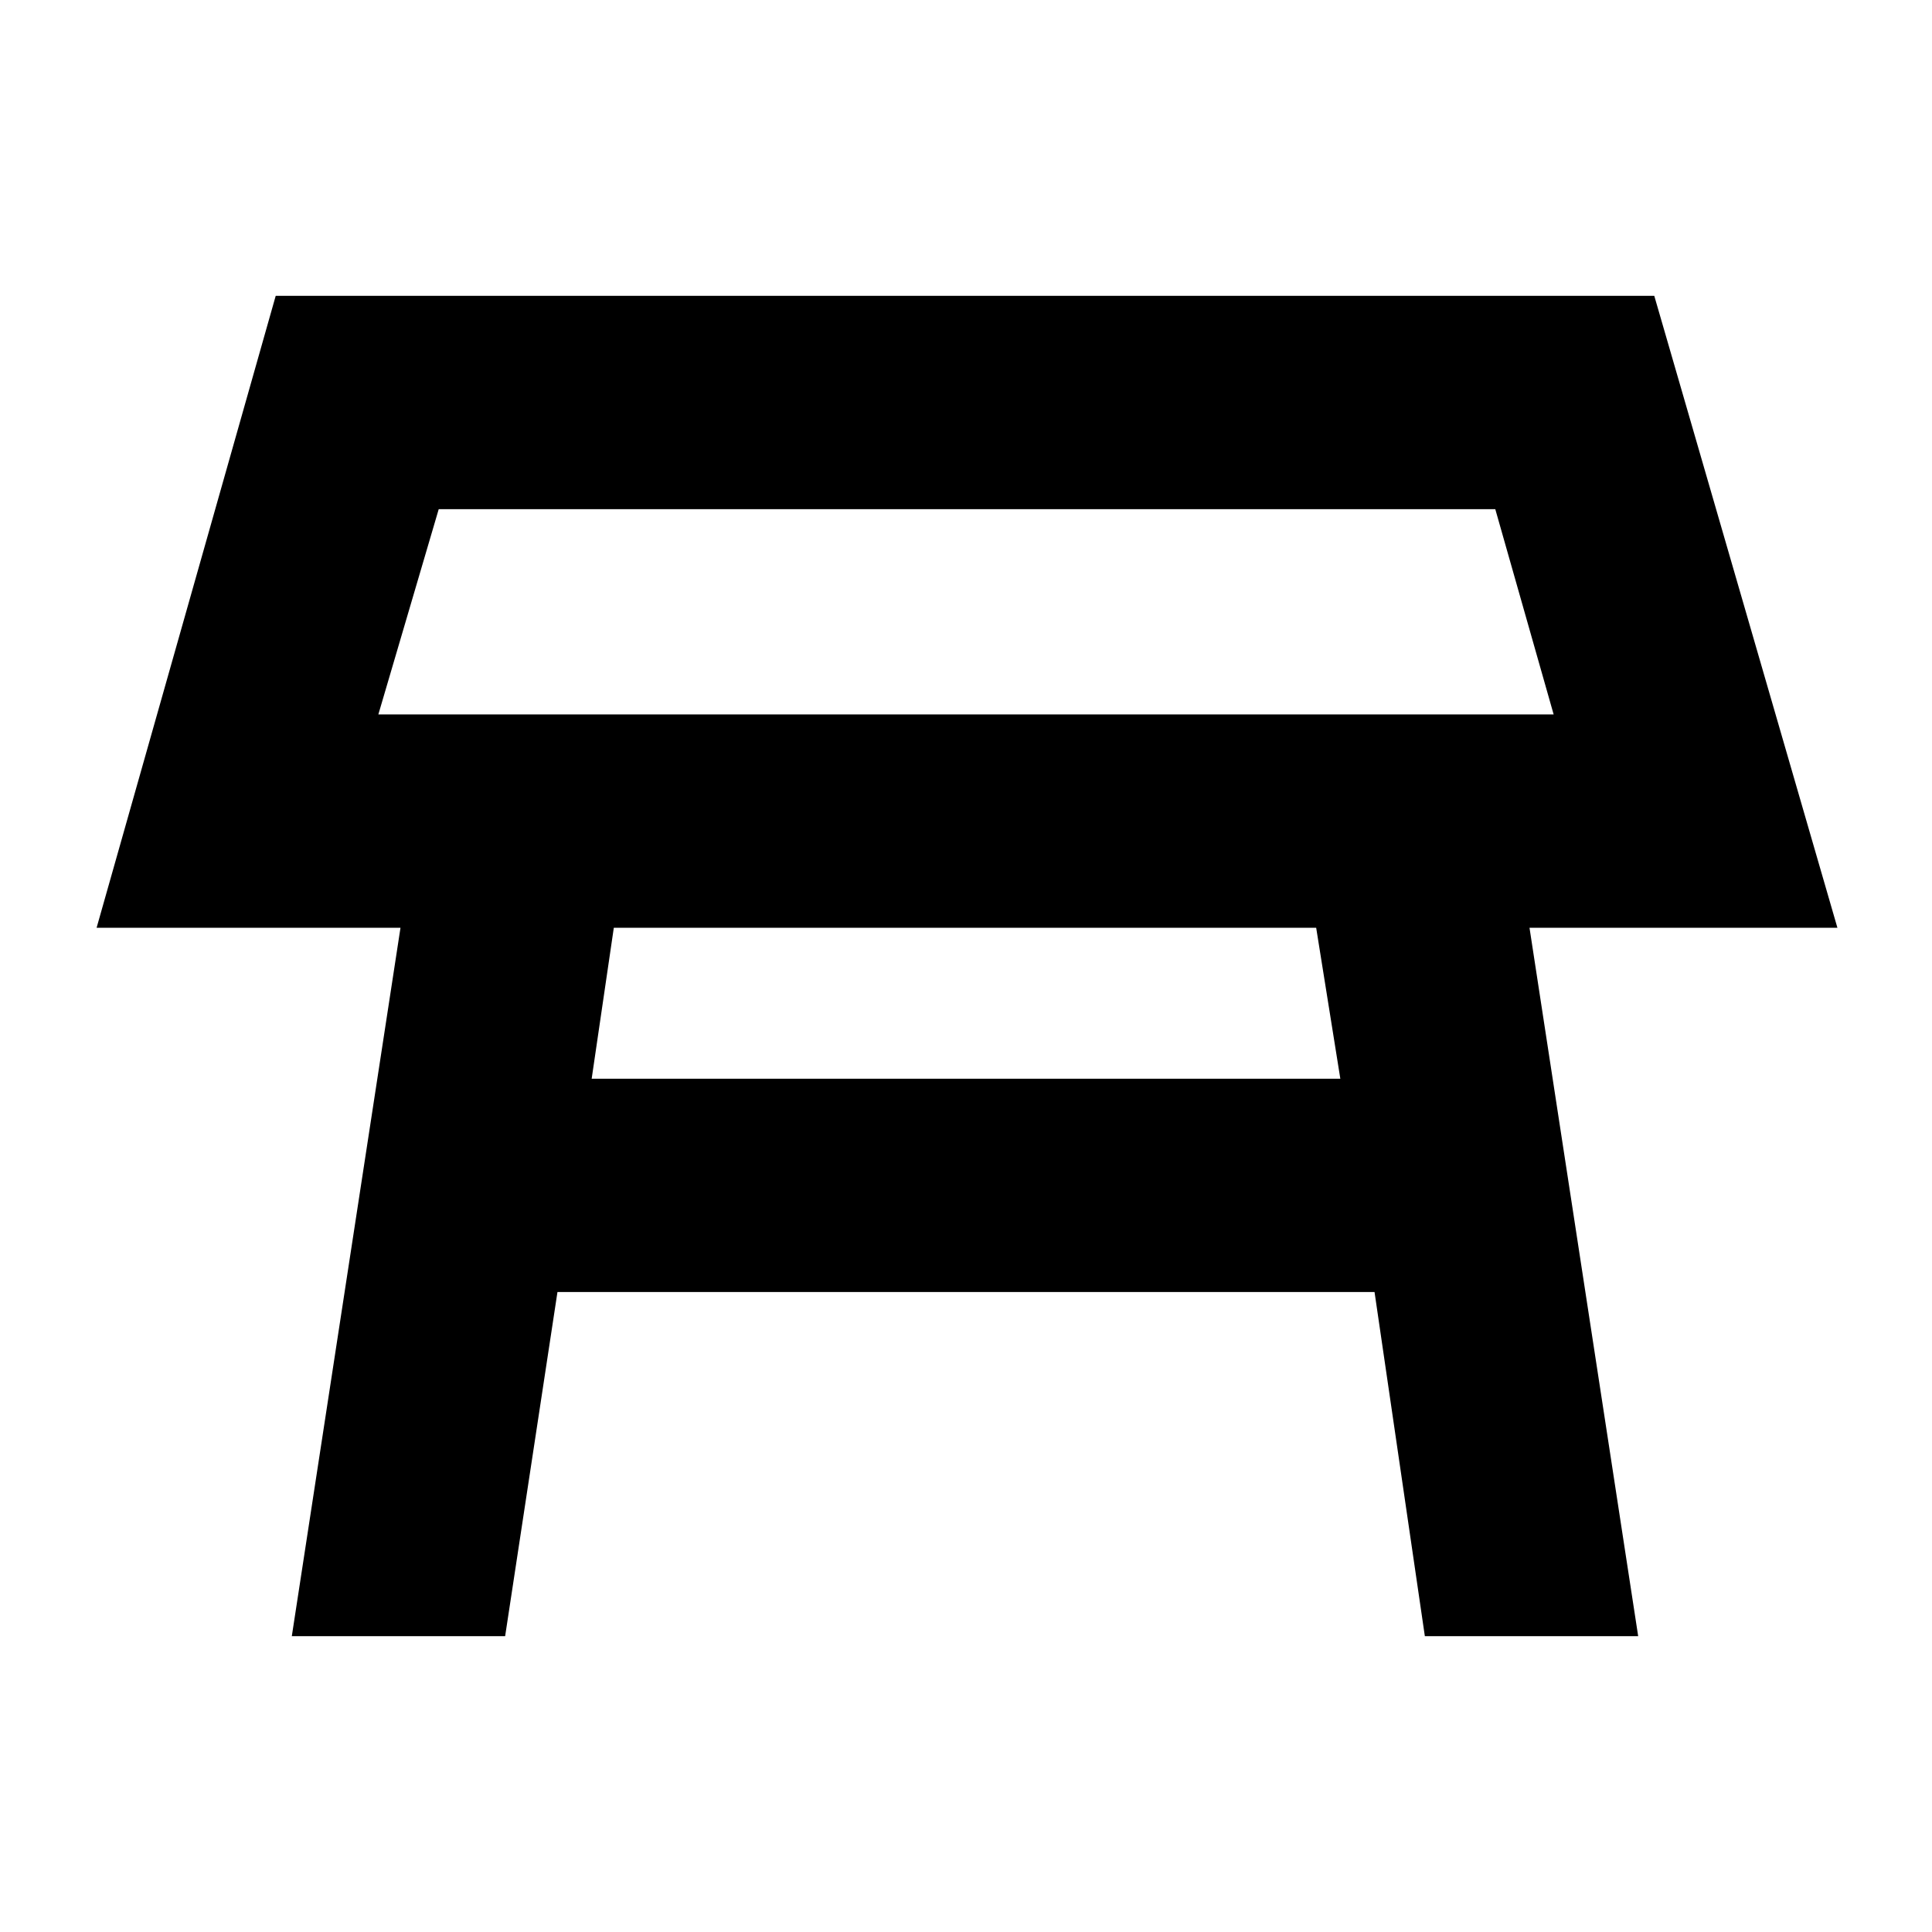<svg xmlns="http://www.w3.org/2000/svg" height="24" width="24"><path d="M4.7 8.875h14.6l-.725-2.55H5.45ZM12 7.6Zm-4.65 5.8h9.3l-.3-1.875H7.625Zm-3.725 6.925 1.35-8.8H1.2l2.225-7.85H20.55l2.275 7.85H19l1.35 8.8H17.7l-.625-4.275H6.925l-.65 4.275Z"/></svg>